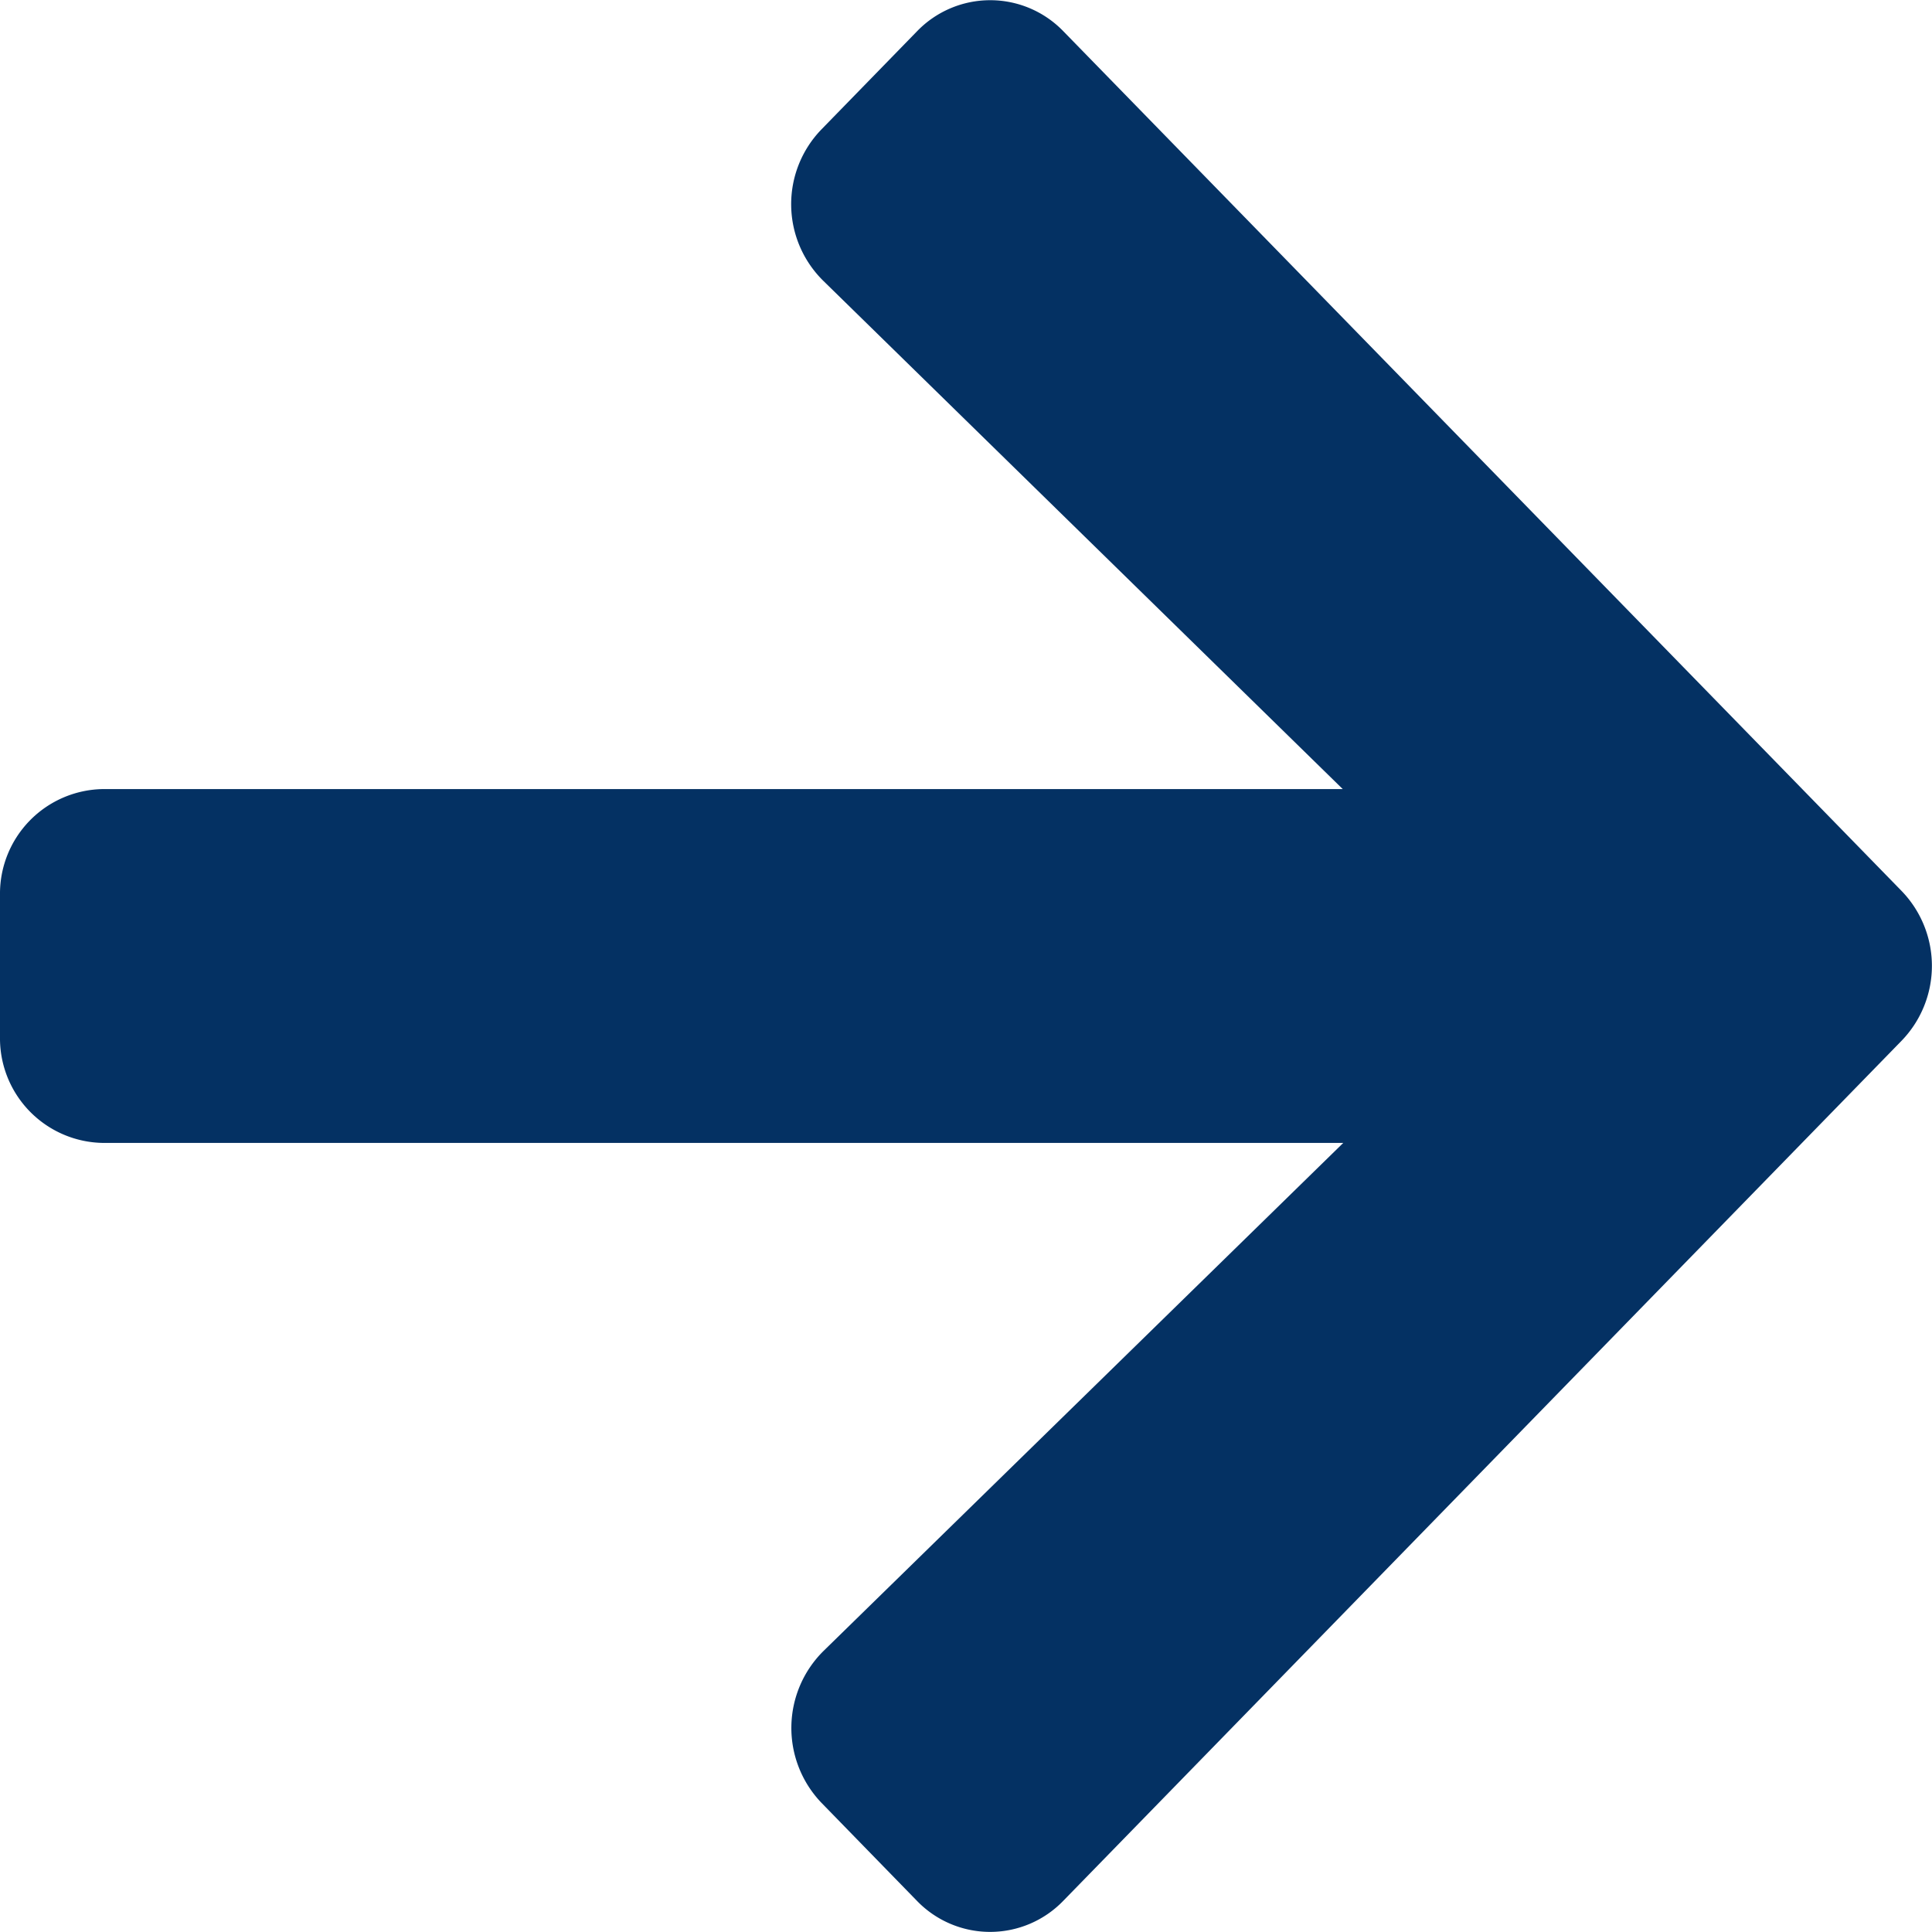<svg xmlns="http://www.w3.org/2000/svg" width="19" height="19" viewBox="0 0 19 19"><defs><style>.a{fill:#043163;}</style></defs><path class="a" d="M8.078,3.92l.941-.966a1,1,0,0,1,1.438,0L18.7,11.408a1.059,1.059,0,0,1,0,1.475l-8.244,8.458a1,1,0,0,1-1.438,0l-.941-.966A1.064,1.064,0,0,1,8.1,18.882l5.11-4.995H1.018A1.029,1.029,0,0,1,0,12.843V11.451a1.029,1.029,0,0,1,1.018-1.044H13.205L8.1,5.412A1.057,1.057,0,0,1,8.078,3.92Z" transform="translate(0 -2.647)"/></svg>